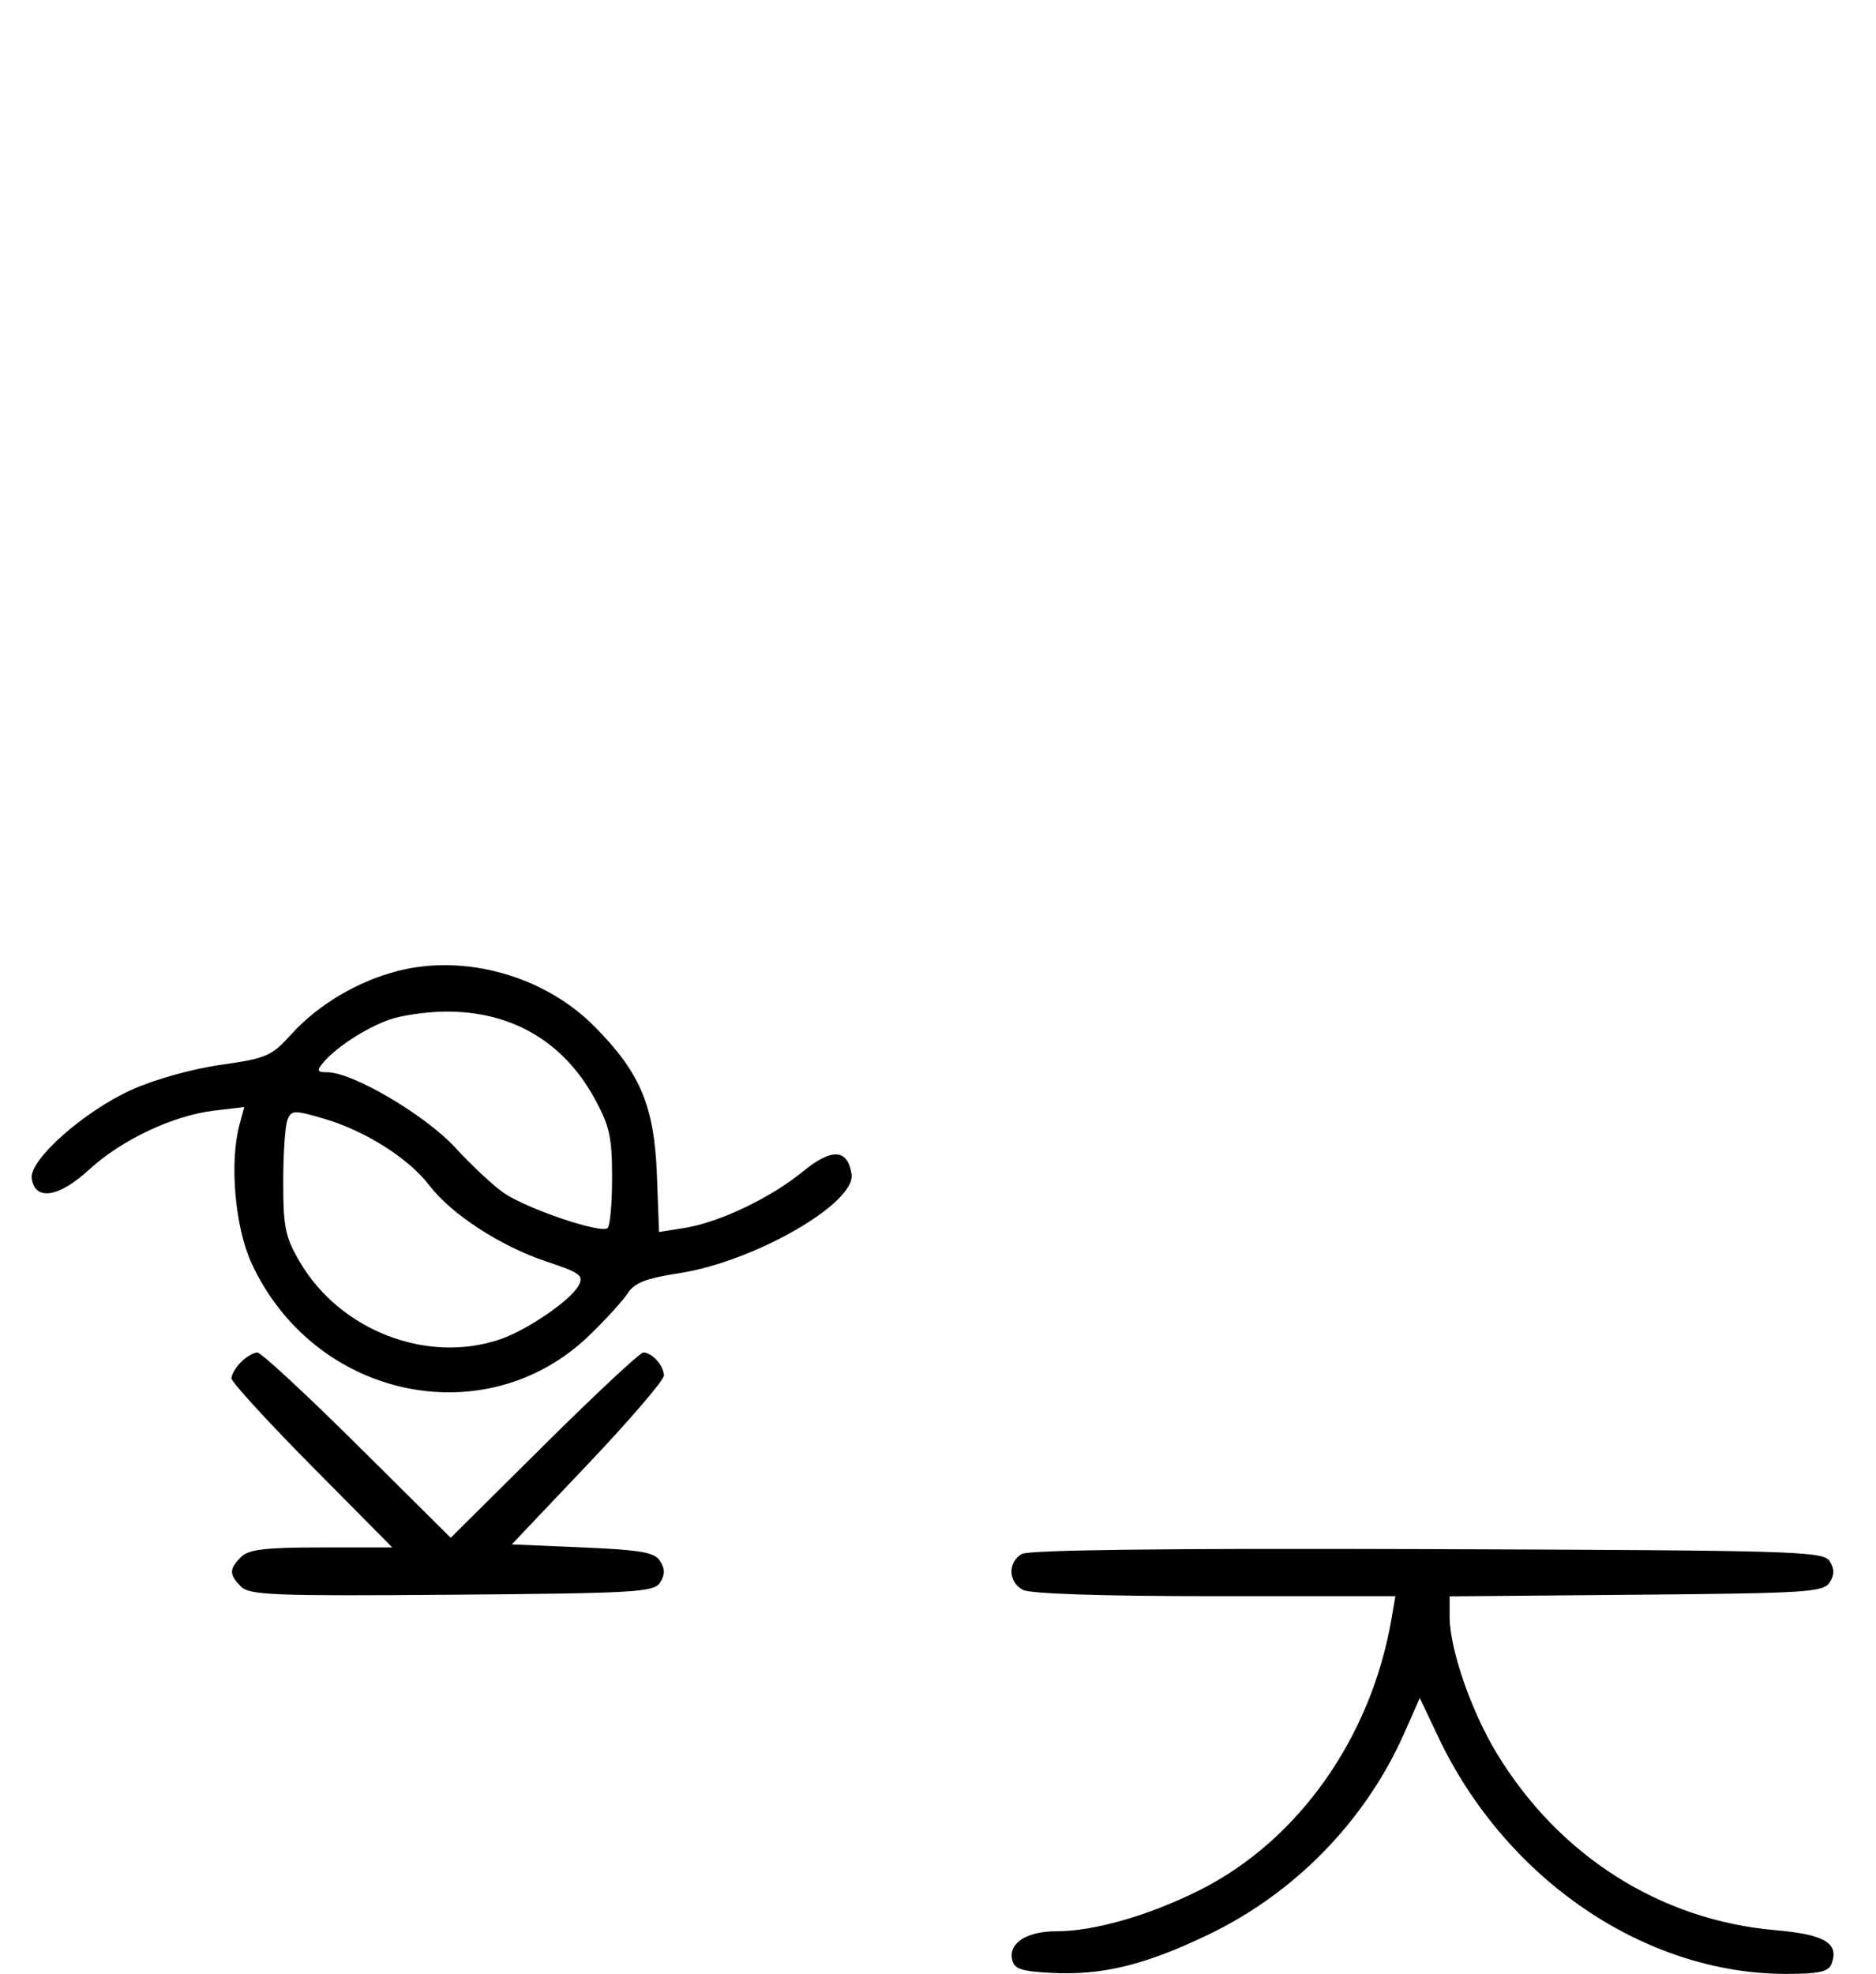 <svg xmlns="http://www.w3.org/2000/svg" width="308" height="324" viewBox="0 0 308 324" version="1.1">
	<path d="M 65.384 159.357 C 58.749 161.038, 52.215 164.912, 47.831 169.766 C 44.577 173.367, 43.753 173.723, 36.211 174.790 C 31.539 175.451, 25.334 177.189, 21.593 178.885 C 13.739 182.446, 4.771 190.405, 5.204 193.430 C 5.738 197.166, 9.662 196.567, 14.627 191.990 C 19.950 187.083, 28.427 183.092, 35.240 182.285 L 40.111 181.708 39.323 184.604 C 37.657 190.728, 38.567 201.375, 41.260 207.256 C 51.476 229.571, 79.712 235.650, 96.744 219.201 C 99.422 216.616, 102.262 213.501, 103.056 212.279 C 104.174 210.559, 106.079 209.817, 111.500 208.987 C 123.791 207.105, 140.518 197.504, 139.805 192.740 C 139.178 188.551, 136.558 188.409, 131.803 192.305 C 126.505 196.646, 118.085 200.655, 112.350 201.565 L 108.201 202.224 107.850 192.862 C 107.424 181.511, 105.100 176.009, 97.518 168.404 C 89.344 160.204, 76.412 156.563, 65.384 159.357 M 63.885 167.380 C 59.997 168.769, 55.112 171.955, 53.039 174.453 C 51.954 175.761, 52.063 176, 53.743 176 C 57.869 176, 69.827 183.030, 74.682 188.310 C 77.332 191.193, 80.891 194.532, 82.591 195.730 C 86.334 198.369, 98.750 202.584, 99.770 201.561 C 100.171 201.158, 100.496 197.379, 100.490 193.164 C 100.482 186.569, 100.070 184.758, 97.541 180.176 C 92.415 170.892, 83.895 165.960, 73.124 166.044 C 70.031 166.068, 65.873 166.669, 63.885 167.380 M 47.203 183.790 C 46.816 184.731, 46.500 189.325, 46.500 194 C 46.500 201.471, 46.833 203.066, 49.249 207.176 C 55.857 218.417, 70.133 223.920, 82.101 219.841 C 86.532 218.331, 93.697 213.434, 94.978 211.041 C 95.876 209.364, 95.302 208.931, 89.721 207.074 C 82.197 204.570, 74.097 199.304, 70.486 194.571 C 67.100 190.131, 59.939 185.597, 53.203 183.628 C 48.285 182.191, 47.856 182.202, 47.203 183.790 M 39.571 223.571 C 38.707 224.436, 38 225.636, 38 226.239 C 38 226.841, 43.941 233.334, 51.202 240.667 L 64.405 254 52.774 254 C 43.534 254, 40.820 254.323, 39.571 255.571 C 37.595 257.548, 37.598 258.455, 39.585 260.442 C 40.978 261.835, 45.159 261.995, 74.226 261.763 C 104.452 261.523, 107.377 261.350, 108.386 259.750 C 109.189 258.476, 109.190 257.524, 108.389 256.250 C 107.477 254.799, 105.300 254.415, 95.657 254 L 84.025 253.500 96.512 240.337 C 103.381 233.098, 109 226.551, 109 225.787 C 109 224.185, 107.052 222, 105.623 222 C 105.085 222, 97.750 228.844, 89.323 237.208 L 74 252.416 58.677 237.208 C 50.250 228.844, 42.857 222, 42.249 222 C 41.640 222, 40.436 222.707, 39.571 223.571 M 167.750 255.076 C 165.422 256.437, 165.524 259.675, 167.934 260.965 C 169.143 261.612, 180.980 262, 199.480 262 L 229.091 262 228.447 265.750 C 225.103 285.232, 213.121 302.157, 196.935 310.260 C 188.628 314.419, 179.647 317, 173.481 317 C 168.639 317, 165.637 318.870, 166.151 321.566 C 166.457 323.175, 167.527 323.555, 172.510 323.830 C 180.880 324.290, 188.039 322.546, 198.500 317.498 C 212.712 310.639, 224.231 298.772, 230.553 284.476 L 233.103 278.710 236.098 285.043 C 247.157 308.428, 269.999 324, 293.241 324 C 298.634 324, 300.194 323.657, 300.691 322.364 C 301.998 318.957, 299.606 317.528, 291.395 316.811 C 272.536 315.163, 255.928 304.603, 245.718 287.767 C 241.537 280.874, 238 270.627, 238 265.409 L 238 262.029 268.641 261.764 C 296.566 261.523, 299.381 261.345, 300.386 259.750 C 301.191 258.474, 301.191 257.526, 300.386 256.250 C 299.356 254.616, 294.963 254.485, 234.391 254.276 C 191.547 254.129, 168.905 254.400, 167.750 255.076 " stroke="none" fill="black" fill-rule="evenodd"/>
</svg>